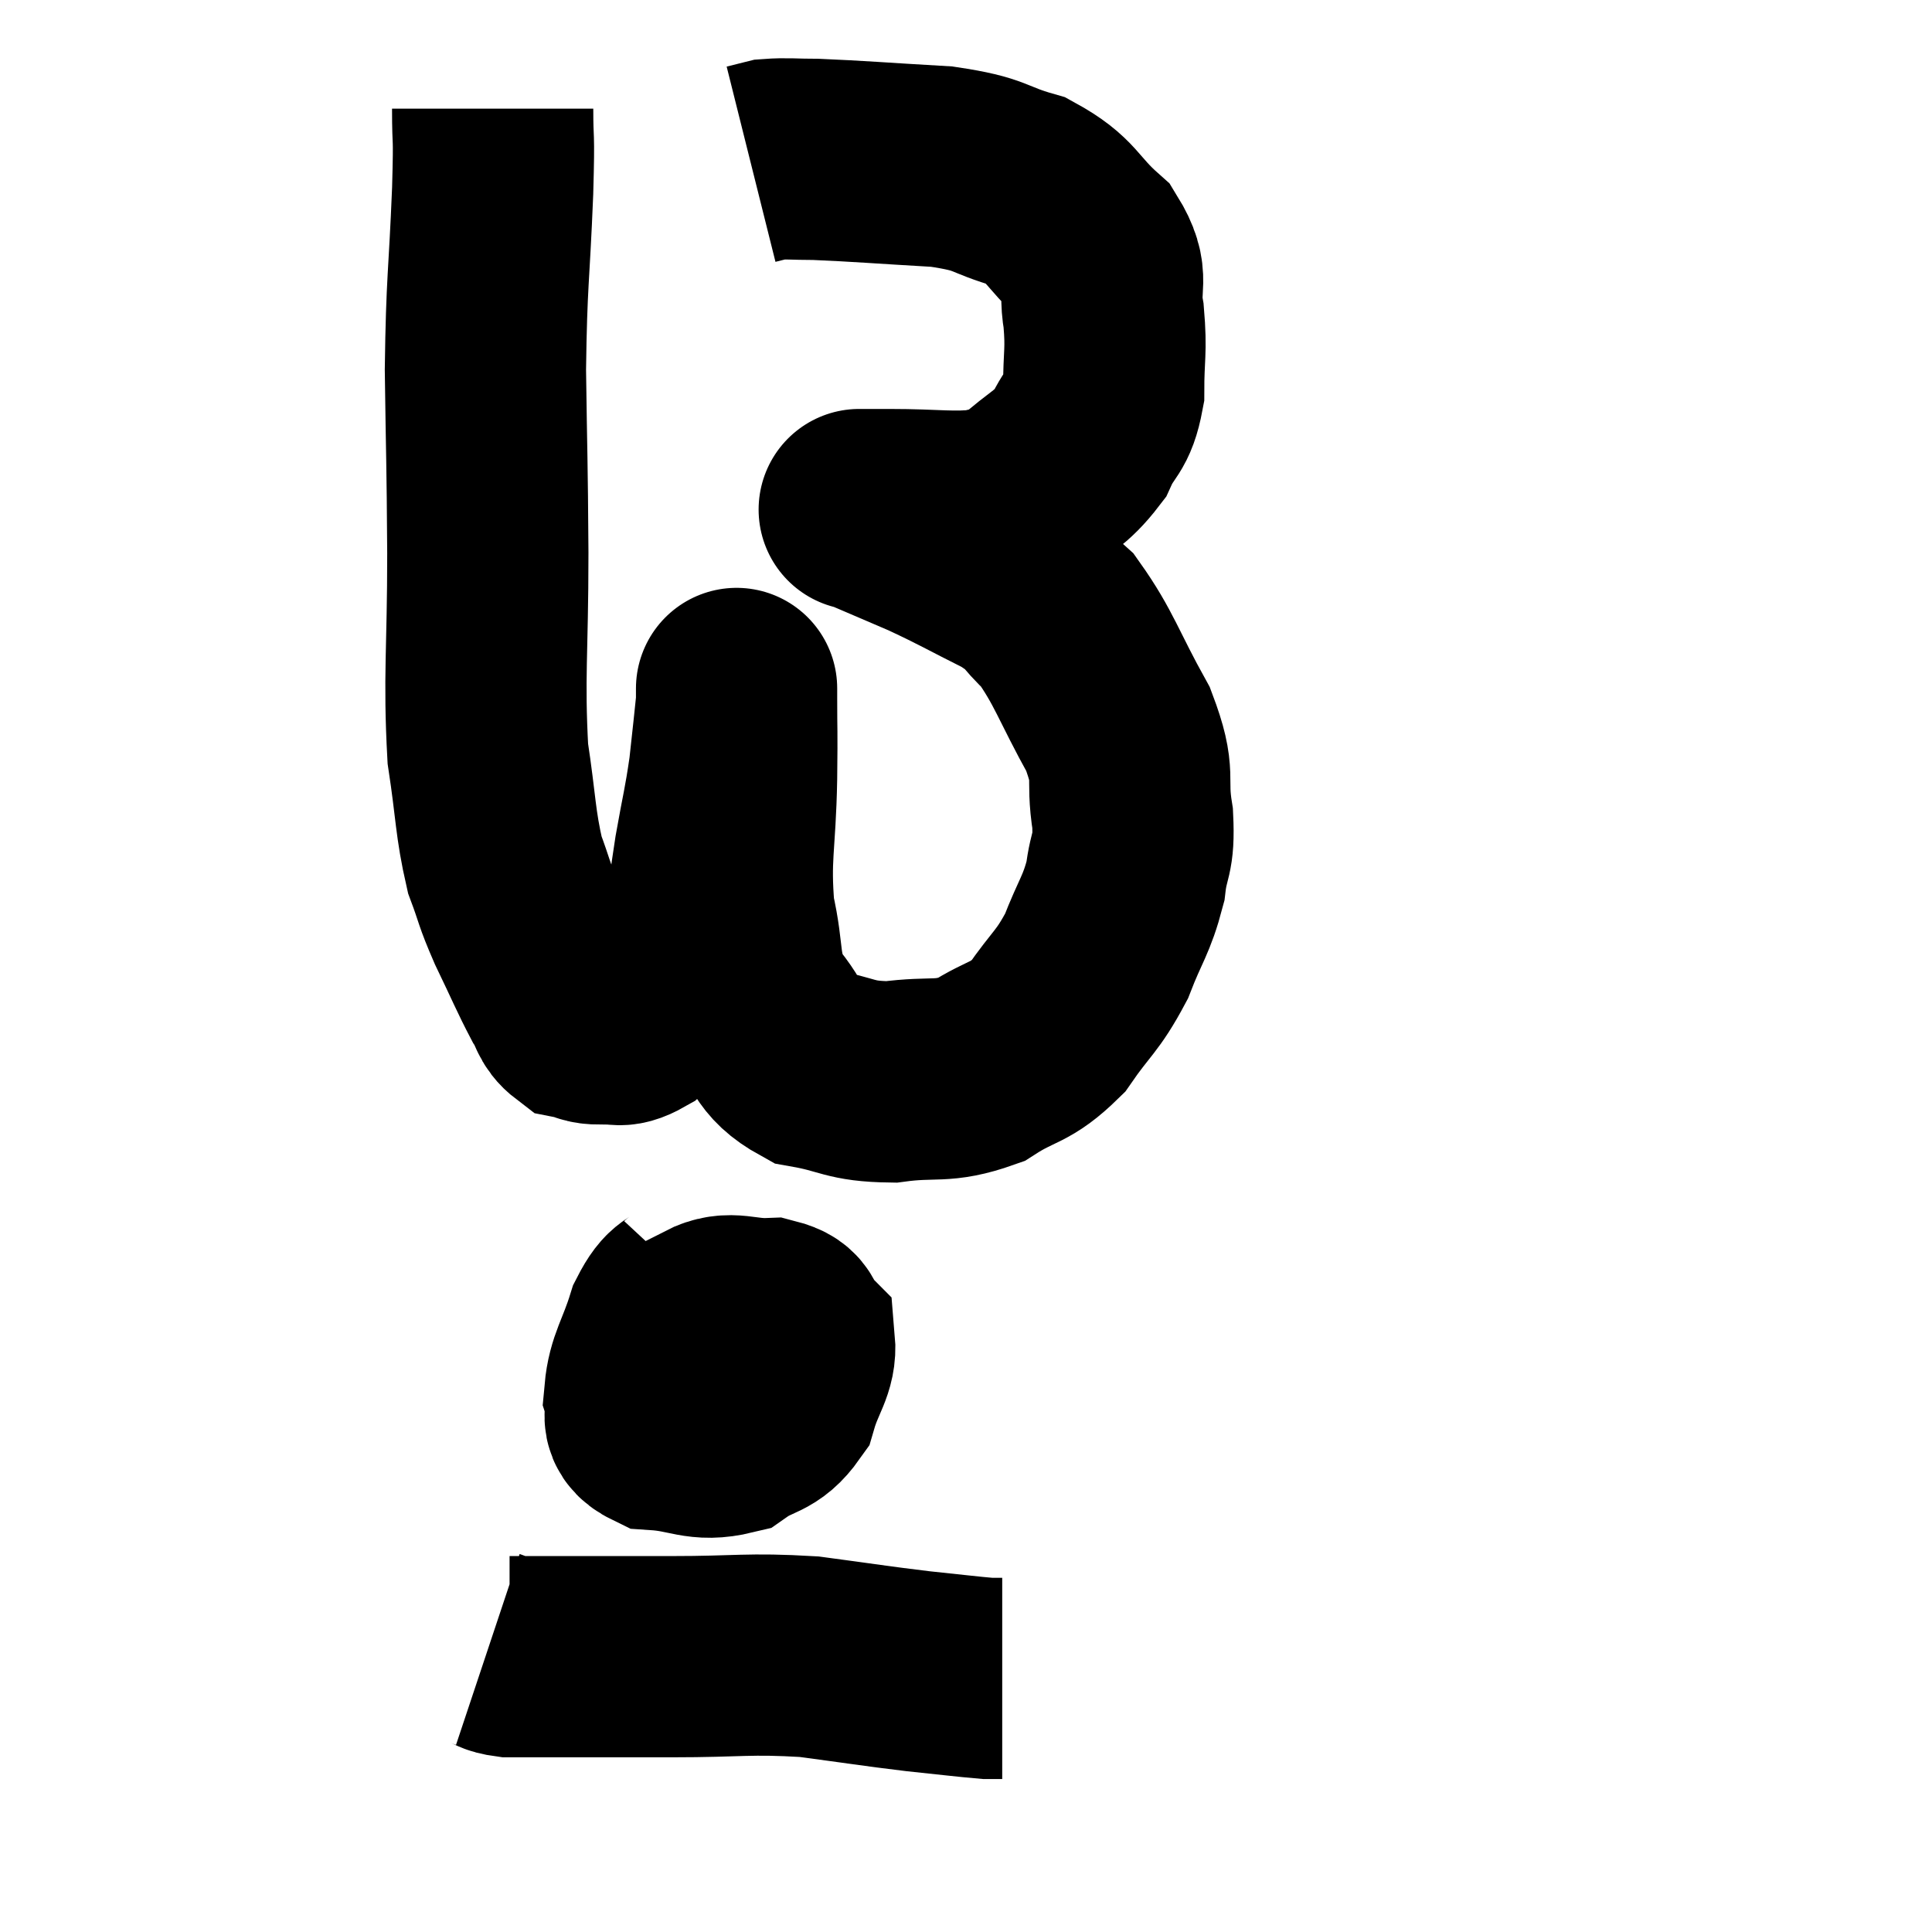 <svg width="48" height="48" viewBox="0 0 48 48" xmlns="http://www.w3.org/2000/svg"><path d="M 12.24 2.7 C 12.24 3.72, 12.285 3.12, 12.24 4.74 C 12.15 6.96, 12.09 6.93, 12.06 9.18 C 12.09 11.46, 12.105 11.355, 12.12 13.74 C 12.12 16.23, 12.015 16.785, 12.12 18.72 C 12.33 20.1, 12.3 20.43, 12.54 21.48 C 12.81 22.2, 12.735 22.125, 13.08 22.92 C 13.5 23.79, 13.605 24.06, 13.92 24.66 C 14.13 24.99, 14.085 25.125, 14.34 25.32 C 14.64 25.38, 14.58 25.44, 14.94 25.44 C 15.36 25.38, 15.33 25.575, 15.78 25.32 C 16.26 24.87, 16.305 25.005, 16.74 24.42 C 17.13 23.7, 17.265 23.79, 17.52 22.98 C 17.64 22.08, 17.61 22.14, 17.76 21.18 C 17.94 20.16, 17.985 20.07, 18.12 19.14 C 18.21 18.3, 18.255 17.925, 18.3 17.46 C 18.3 17.37, 18.3 17.31, 18.3 17.28 C 18.3 17.31, 18.3 16.83, 18.3 17.34 C 18.3 18.33, 18.315 17.985, 18.3 19.32 C 18.27 21, 18.12 21.255, 18.24 22.68 C 18.51 23.85, 18.315 24.06, 18.78 25.02 C 19.44 25.77, 19.26 26.055, 20.1 26.52 C 21.12 26.7, 21.075 26.865, 22.14 26.88 C 23.25 26.73, 23.385 26.925, 24.36 26.58 C 25.2 26.04, 25.32 26.205, 26.04 25.5 C 26.64 24.63, 26.76 24.66, 27.24 23.76 C 27.6 22.83, 27.735 22.755, 27.96 21.9 C 28.05 21.12, 28.185 21.285, 28.14 20.34 C 27.96 19.23, 28.245 19.35, 27.78 18.12 C 27.03 16.77, 26.94 16.35, 26.28 15.42 C 25.71 14.91, 25.935 14.91, 25.14 14.4 C 24.12 13.89, 24.03 13.815, 23.1 13.38 C 22.26 13.02, 21.84 12.84, 21.42 12.66 C 21.42 12.66, 21.42 12.66, 21.42 12.66 C 21.42 12.66, 21.255 12.66, 21.42 12.66 C 21.75 12.66, 21.315 12.66, 22.08 12.66 C 23.28 12.66, 23.64 12.75, 24.48 12.66 C 24.96 12.48, 24.855 12.705, 25.44 12.3 C 26.13 11.67, 26.325 11.685, 26.82 11.04 C 27.12 10.38, 27.27 10.515, 27.42 9.72 C 27.42 8.79, 27.495 8.745, 27.42 7.86 C 27.27 7.02, 27.6 6.96, 27.12 6.18 C 26.31 5.46, 26.43 5.25, 25.5 4.74 C 24.45 4.44, 24.705 4.335, 23.4 4.14 C 21.84 4.05, 21.345 4.005, 20.28 3.96 C 19.71 3.96, 19.545 3.93, 19.14 3.96 L 18.66 4.08" fill="none" stroke="black" stroke-width="5"></path><path d="M 17.34 32.04 C 16.95 32.46, 16.89 32.235, 16.56 32.88 C 16.29 33.75, 16.08 33.96, 16.02 34.62 C 16.17 35.07, 15.795 35.265, 16.32 35.52 C 17.22 35.58, 17.37 35.82, 18.12 35.64 C 18.72 35.22, 18.915 35.37, 19.32 34.8 C 19.53 34.08, 19.785 33.87, 19.74 33.36 C 19.44 33.06, 19.665 32.895, 19.14 32.76 C 18.39 32.79, 18.165 32.55, 17.64 32.82 C 17.34 33.33, 17.13 33.255, 17.04 33.84 C 17.16 34.5, 16.965 34.845, 17.28 35.16 C 17.79 35.13, 17.85 35.445, 18.3 35.1 C 18.69 34.44, 18.885 34.26, 19.08 33.78 C 19.08 33.48, 19.365 33.345, 19.08 33.18 C 18.51 33.15, 18.42 32.895, 17.94 33.12 C 17.55 33.6, 17.31 33.735, 17.16 34.08 C 17.25 34.29, 17.265 34.395, 17.34 34.5 L 17.46 34.5" fill="none" stroke="black" stroke-width="5"></path><path d="M 12.12 40.98 C 12.39 41.07, 12.33 41.115, 12.66 41.16 C 13.05 41.16, 12.435 41.16, 13.44 41.16 C 15.06 41.16, 15.015 41.16, 16.68 41.16 C 18.39 41.16, 18.57 41.07, 20.1 41.16 C 21.45 41.34, 21.69 41.385, 22.8 41.52 C 23.67 41.61, 24.015 41.655, 24.54 41.7 L 24.9 41.7" fill="none" stroke="black" stroke-width="5"></path></svg>
